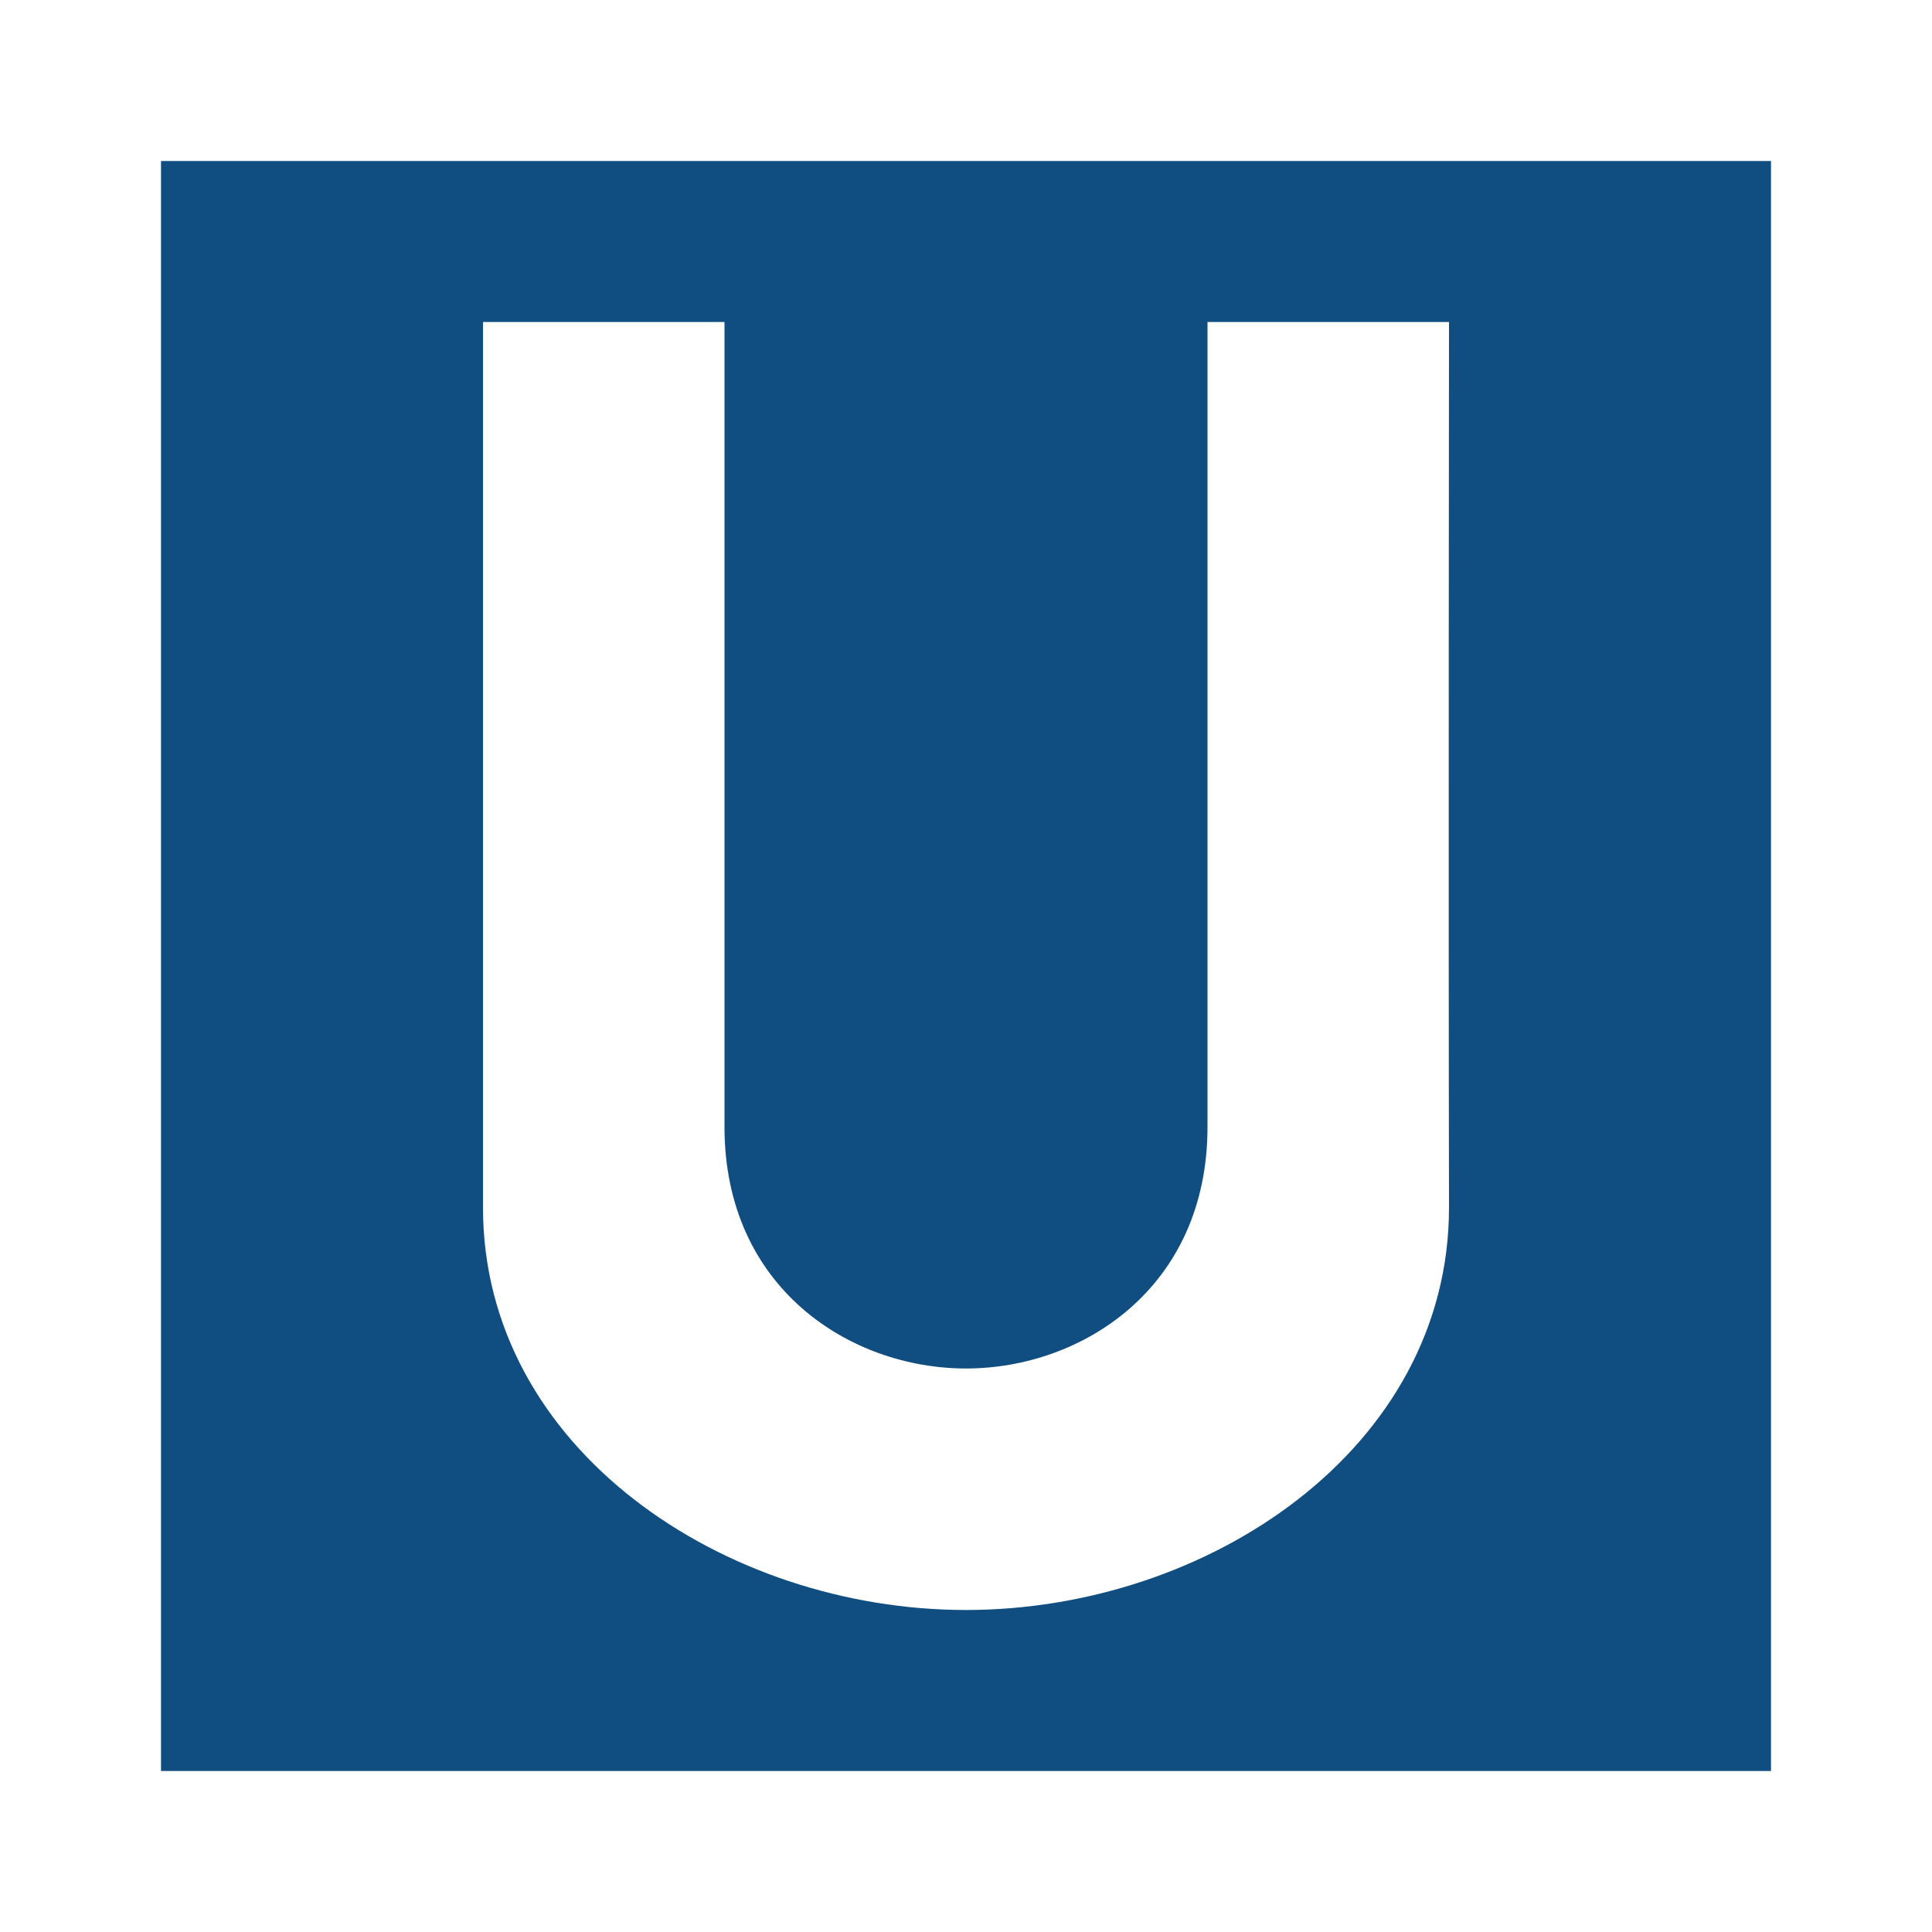<?xml version="1.0" encoding="UTF-8" standalone="no"?>
<svg
   xmlns:dc="http://purl.org/dc/elements/1.1/"
   xmlns:cc="http://creativecommons.org/ns#"
   xmlns:rdf="http://www.w3.org/1999/02/22-rdf-syntax-ns#"
   xmlns:svg="http://www.w3.org/2000/svg"
   xmlns="http://www.w3.org/2000/svg"
   xmlns:sodipodi="http://sodipodi.sourceforge.net/DTD/sodipodi-0.dtd"
   xmlns:inkscape="http://www.inkscape.org/namespaces/inkscape"
   width="12"
   height="12"
   id="svg2"
   version="1.1"
   inkscape:version="0.48.2 r9819"
   sodipodi:docname="u-bahn-12.svg">
  <rect width="100%" height="100%" fill="#808080" stroke="none"/>
  <defs
     id="defs10" />
  <sodipodi:namedview
     pagecolor="#ffffff"
     bordercolor="#666666"
     borderopacity="1"
     objecttolerance="10"
     gridtolerance="10"
     guidetolerance="10"
     inkscape:pageopacity="0"
     inkscape:pageshadow="2"
     inkscape:window-width="483"
     inkscape:window-height="454"
     id="namedview8"
     showgrid="false"
     inkscape:zoom="5.6568542"
     inkscape:cx="0.38540487"
     inkscape:cy="5.7553669"
     inkscape:window-x="618"
     inkscape:window-y="446"
     inkscape:window-maximized="0"
     inkscape:current-layer="svg2">
    <inkscape:grid
       type="xygrid"
       id="grid2997"
       empspacing="2"
       visible="true"
       enabled="true"
       snapvisiblegridlinesonly="true"
       color="#ff00ff"
       opacity="0.125"
       empcolor="#ff00ff"
       empopacity="0.251" />
  </sodipodi:namedview>
  <g
     id="g3007">
    <path
       inkscape:connector-curvature="0"
       style="fill:#ffffff"
       d="M 0,0 12,0 12,12 0,12 z"
       id="path2994" />
    <path
       id="rect3272"
       d="M 1,1 11,1 11,11 1,11 z"
       style="fill:#104e81;fill-opacity:1"
       inkscape:connector-curvature="0" />
    <path
       sodipodi:nodetypes="cccczsccszc"
       style="fill:#ffffff"
       inkscape:connector-curvature="0"
       id="path3274"
       d="M 9,7.5 C 8.996,5.469 9,2 9,2 L 7.5,2 c 0,0 0,3.216 0,5 C 7.5,8 6.719,8.5 6,8.5 5.281,8.5 4.5,8 4.5,7 c 0,-1.908 0,-5 0,-5 L 3,2 C 3,2 3,7.185 3,7.5 3,9 4.5,10 6,10 7.5,10 9,9 9,7.5 z" />
  </g>
</svg>
